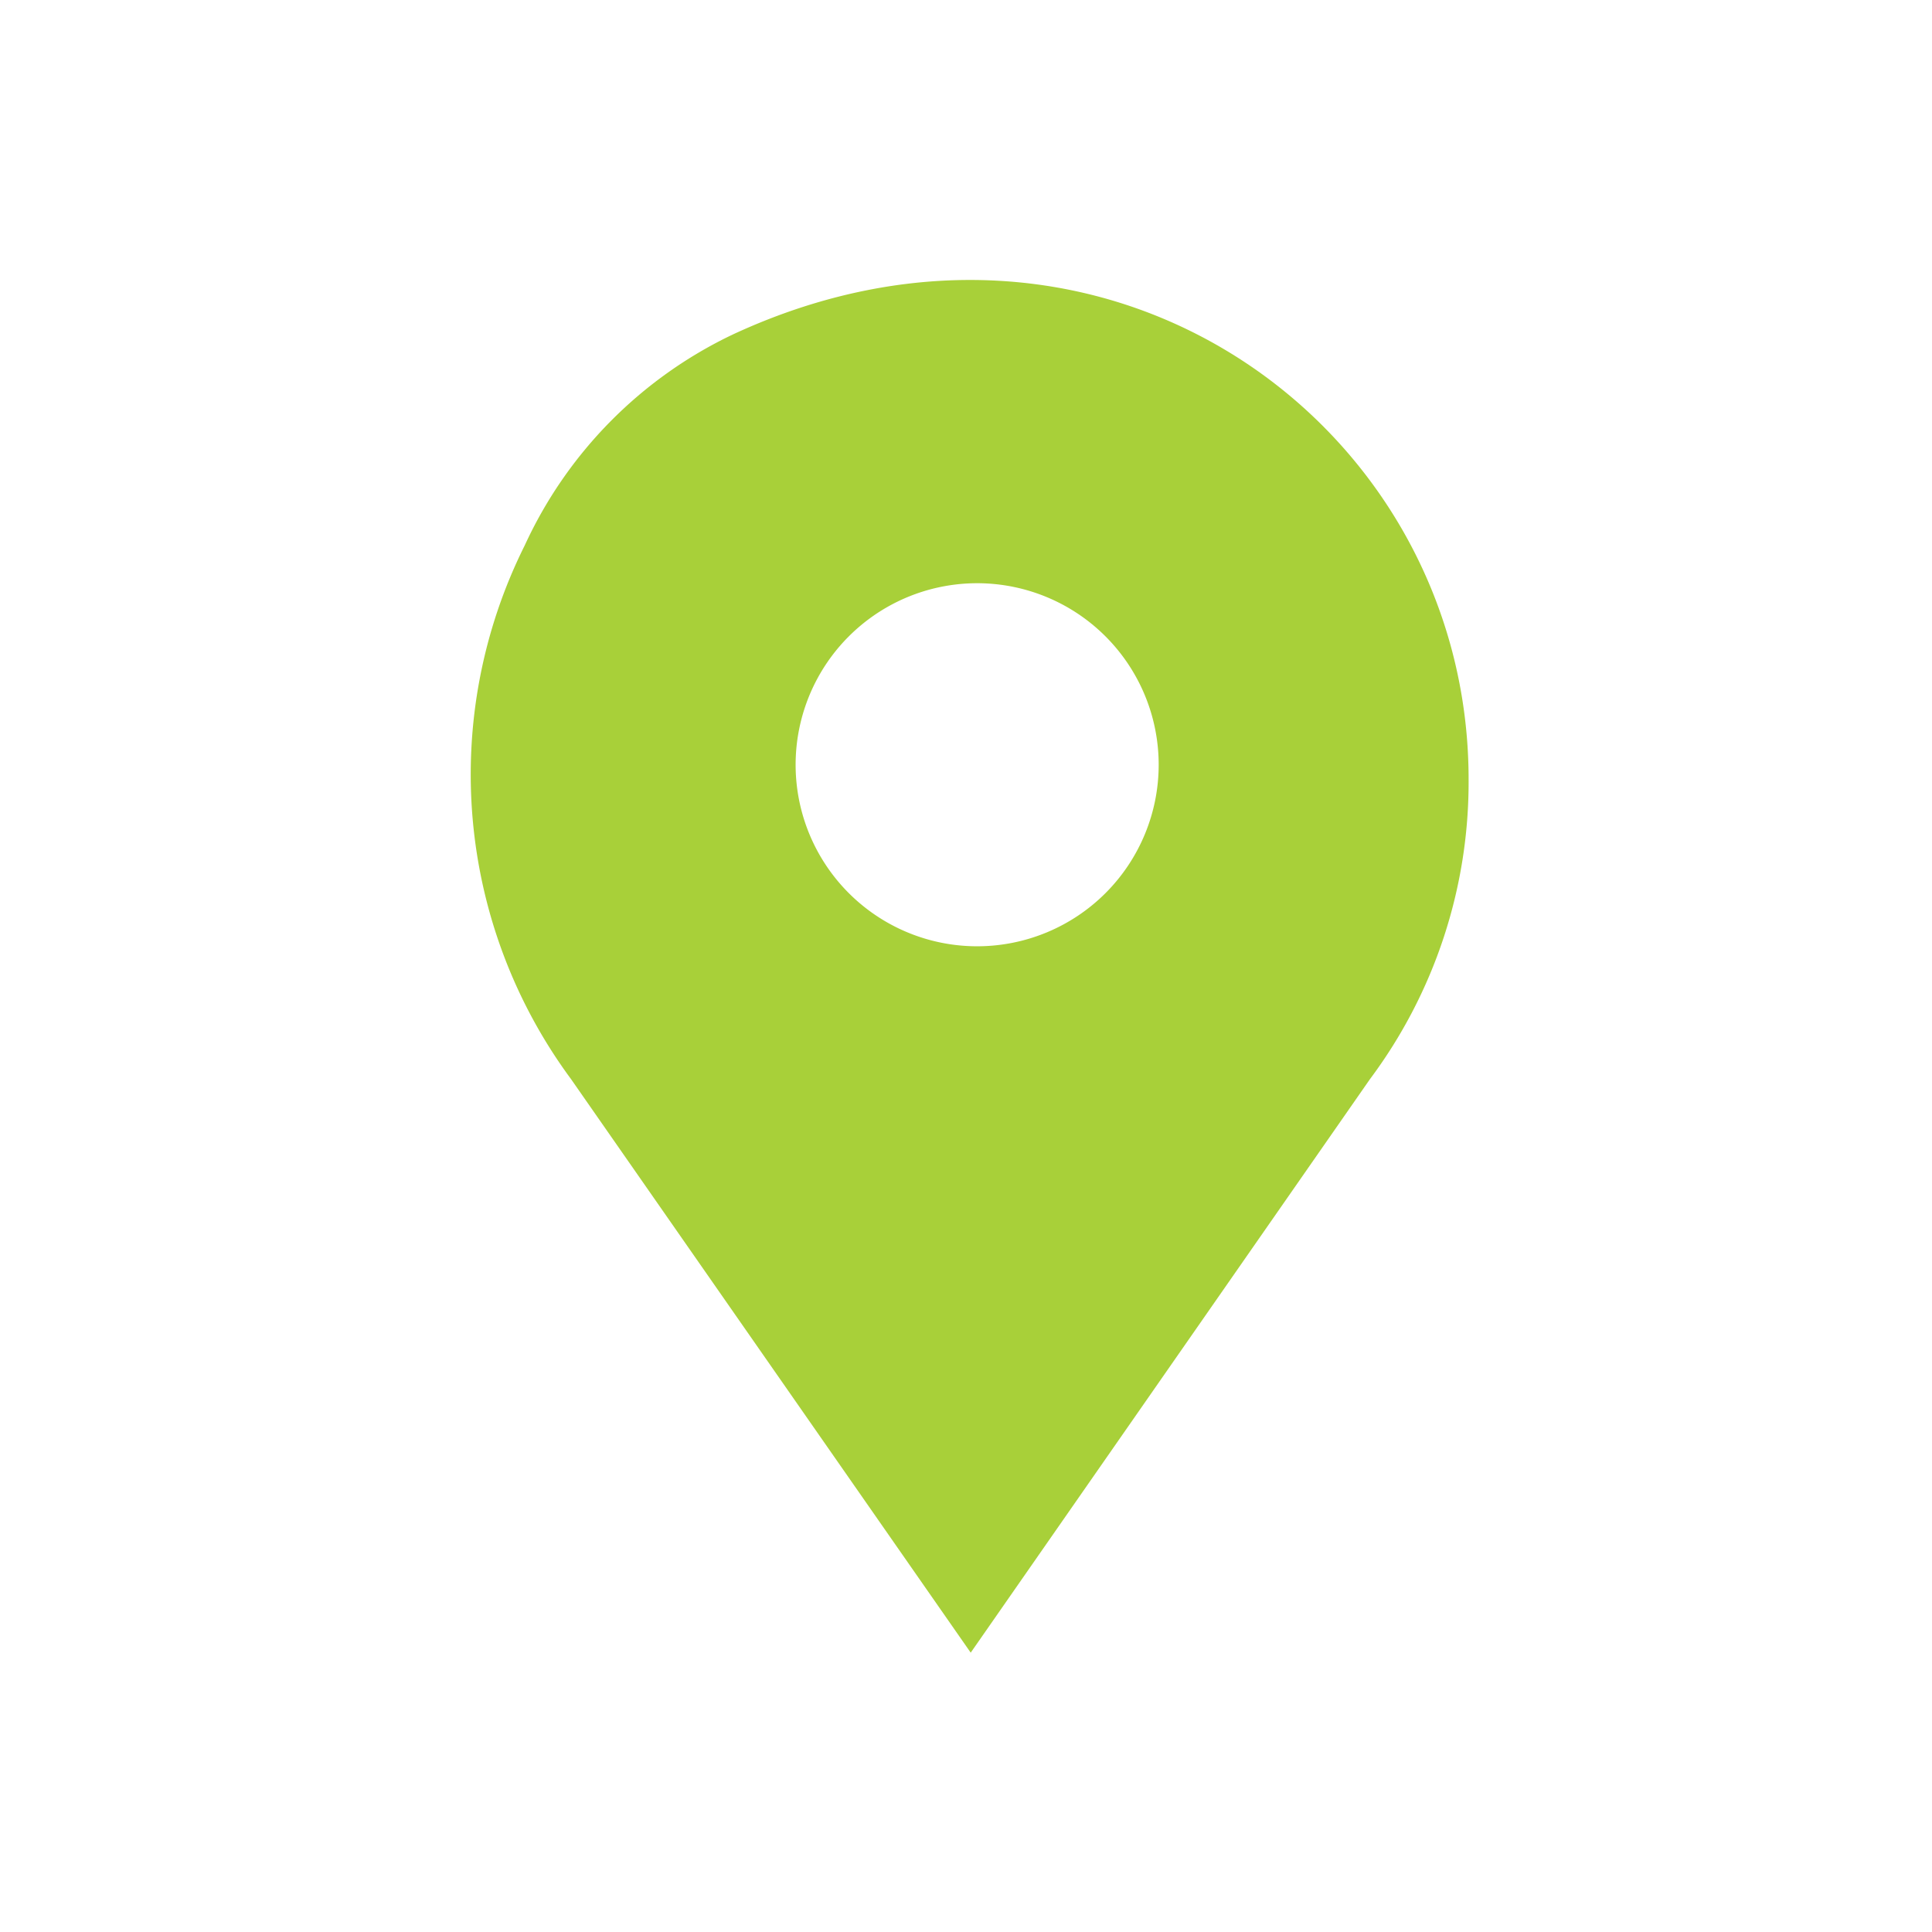 <svg width="48" height="48" xmlns="http://www.w3.org/2000/svg">

 <title/>
 <g>
  <title>Layer 1</title>
  <g id="icons">
   <g id="Layer_3" data-name="Layer 3">
    <path id="svg_1" fill="#a8d039" d="m18.207,8.31a10.79,10.79 0 0 0 -5.17,5.24a12.74,12.74 0 0 0 1.15,13.26l9.93,14.25l9.92,-14.25a12.33,12.33 0 0 0 2.45,-7.45c0,-8.76 -9,-15.36 -18.28,-11.05zm6.08,15.2a4.51,4.51 0 1 1 4.5,-4.51a4.51,4.51 0 0 1 -4.5,4.51z" class="cls-1"/>
   </g>
  </g>
 </g>
</svg>